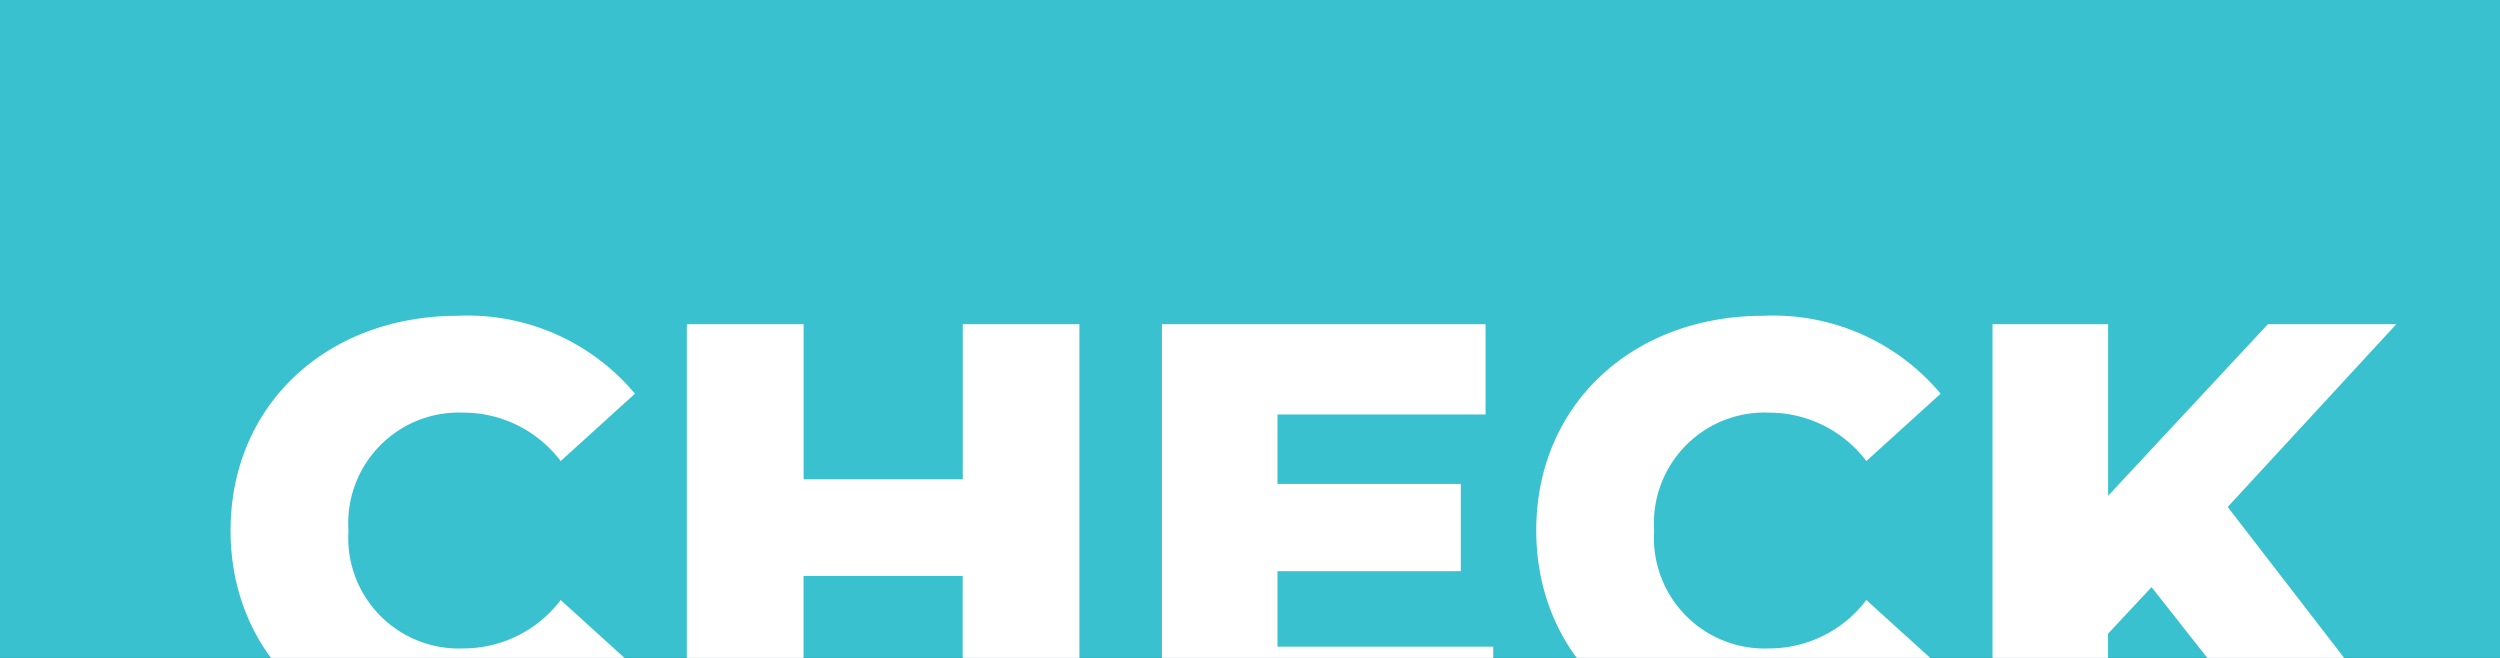 <svg data-name="Badge - Portfolio" xmlns="http://www.w3.org/2000/svg" width="118.75" height="31.25">
  <rect width="100%" height="100%" fill="#333333" stroke="none"/>
  <path d="M124 0h186v50H124z" fill="#46a4b8"/>
  <path d="M157.8 35l-.028-19.6h-2.3l-8.06 13.776-8.176-13.776h-2.296V35h2.688V20.8l7.084 11.82H148l7.084-11.9.028 14.28zm15.428-14.84L168.1 32.032l-5.176-11.872h-2.8l6.552 14.812-.476 1.036c-.728 1.708-1.54 2.3-2.828 2.3a3.8 3.8 0 01-2.66-1.092l-1.148 2.012a5.572 5.572 0 003.808 1.372c2.268 0 3.976-.98 5.292-4.116l7.2-16.324zm19.6-4.76h-7.644V35h2.8v-5.936h4.844c5.1 0 8.176-2.576 8.176-6.832s-3.08-6.832-8.176-6.832zm-.084 11.228h-4.76v-8.792h4.76c3.584 0 5.46 1.6 5.46 4.4s-1.876 4.392-5.46 4.392zm17.724 8.54a7.384 7.384 0 007.7-7.588 7.361 7.361 0 00-7.7-7.56 7.384 7.384 0 00-7.728 7.56 7.407 7.407 0 007.728 7.588zm0-2.352a4.914 4.914 0 01-5.012-5.236 4.89 4.89 0 015.012-5.208 4.869 4.869 0 014.984 5.208 4.892 4.892 0 01-4.984 5.236zm13.44-10.164V20.16h-2.576V35h2.688v-7.392c0-3.248 1.792-5.012 4.676-5.012a4.746 4.746 0 01.616.028v-2.6c-2.604-.004-4.452.892-5.404 2.628zm16.268 9.548a3.385 3.385 0 01-2.1.7 2.187 2.187 0 01-2.324-2.492v-8.036h4.256V20.16h-4.256v-3.248h-2.688v3.248h-2.52v2.212h2.52v8.148c0 3 1.708 4.648 4.7 4.648a5.071 5.071 0 003.248-1.036zm8.96-15.932a3.481 3.481 0 012.072.7l.812-2.044a5.014 5.014 0 00-3.02-.868c-3.164 0-4.9 1.9-4.9 4.788v1.316h-2.52v2.212h2.52V35h2.688V22.372h4.256V20.16h-4.312v-1.288c-.004-1.708.808-2.604 2.404-2.604zm10.024 18.9a7.384 7.384 0 007.7-7.588 7.361 7.361 0 00-7.7-7.56 7.384 7.384 0 00-7.728 7.56 7.407 7.407 0 007.728 7.588zm0-2.352a4.914 4.914 0 01-5.012-5.236 4.89 4.89 0 015.012-5.208 4.869 4.869 0 014.984 5.208 4.892 4.892 0 01-4.984 5.236zM270.024 35h2.688V14.224h-2.688zm8.6-17.7a1.759 1.759 0 001.82-1.792 1.742 1.742 0 00-1.82-1.708 1.77 1.77 0 00-1.82 1.764 1.747 1.747 0 001.816 1.736zM277.276 35h2.688V20.16h-2.688zm13.608.168a7.384 7.384 0 007.7-7.588 7.361 7.361 0 00-7.7-7.56 7.384 7.384 0 00-7.728 7.56 7.407 7.407 0 007.728 7.588zm0-2.352a4.914 4.914 0 01-5.012-5.236 4.89 4.89 0 015.012-5.208 4.869 4.869 0 014.984 5.208 4.892 4.892 0 01-4.984 5.236z" fill="#fff"/>
  <g>
    <path d="M0 0h124v50H0z" fill="#3ac1d0"/>
    <path d="M21.732 35.392A10.367 10.367 0 0030.16 31.7l-3.528-3.2a5.794 5.794 0 01-4.62 2.3 5.255 5.255 0 01-5.46-5.6 5.255 5.255 0 015.46-5.6 5.794 5.794 0 014.62 2.3l3.528-3.2a10.367 10.367 0 00-8.428-3.7c-6.216.008-10.78 4.236-10.78 10.2s4.564 10.192 10.78 10.192zm24-19.992v7.364h-7.56V15.4h-5.548V35h5.544v-7.644h7.56V35h5.544V15.4zM60.68 30.716v-3.584h8.708v-4.144H60.68v-3.3h9.884V15.4H55.192V35h15.736v-4.284zm23.072 4.676A10.367 10.367 0 0092.18 31.7l-3.528-3.2a5.794 5.794 0 01-4.62 2.3 5.255 5.255 0 01-5.46-5.6 5.255 5.255 0 015.46-5.6 5.794 5.794 0 014.62 2.3l3.528-3.2a10.367 10.367 0 00-8.428-3.7c-6.216 0-10.78 4.228-10.78 10.192s4.564 10.2 10.78 10.2zM107.8 35h6.44l-8.424-10.92 8.008-8.68h-6.1l-7.588 8.148V15.4h-5.492V35h5.488v-4.9l2.068-2.212z" fill="#fff"/>
  </g>
</svg>
